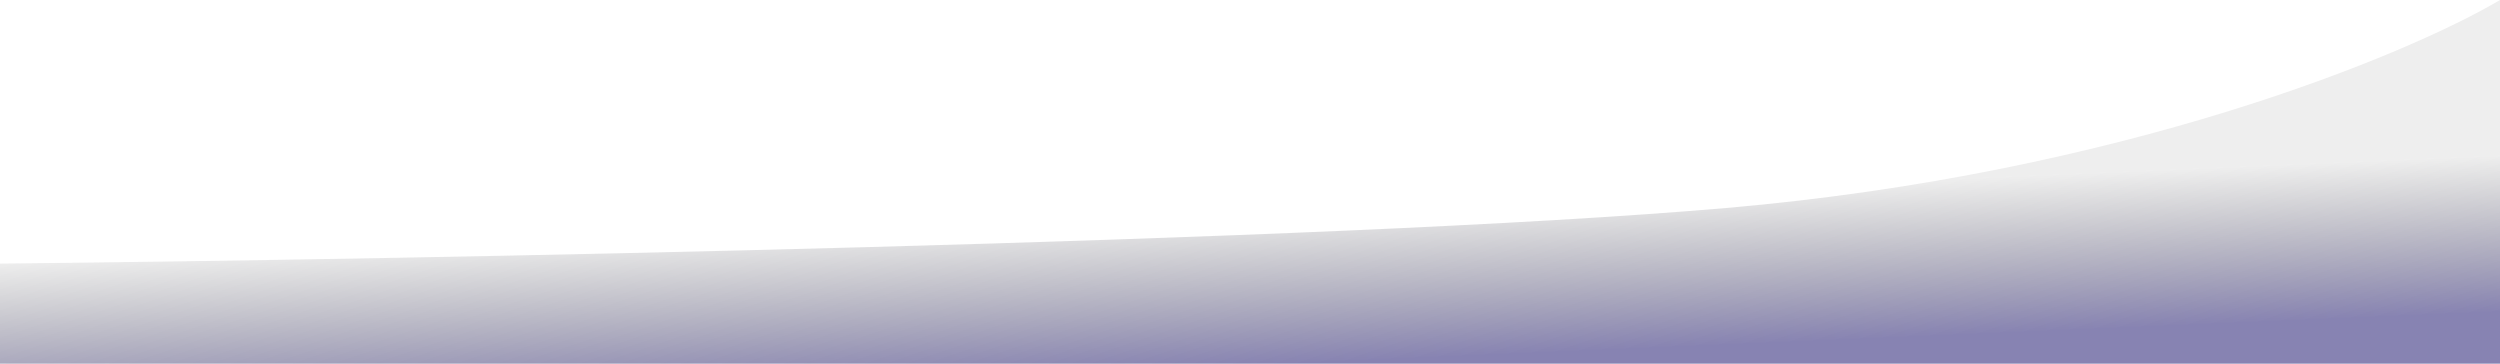 <svg width="660" height="96" viewBox="0 0 660 96" fill="none" xmlns="http://www.w3.org/2000/svg">
<path d="M455.623 54.917C560.116 45.862 635.413 14.533 660 0V96H0V69.59C108.335 68.472 351.129 63.972 455.623 54.917Z" fill="url(#paint0_linear_2045_282)"/>
<defs>
<linearGradient id="paint0_linear_2045_282" x1="318.339" y1="55.584" x2="320.094" y2="96.674" gradientUnits="userSpaceOnUse">
<stop stop-color="#686868" stop-opacity="0.11"/>
<stop offset="1" stop-color="#6C67A0" stop-opacity="0.81"/>
</linearGradient>
</defs>
</svg>
